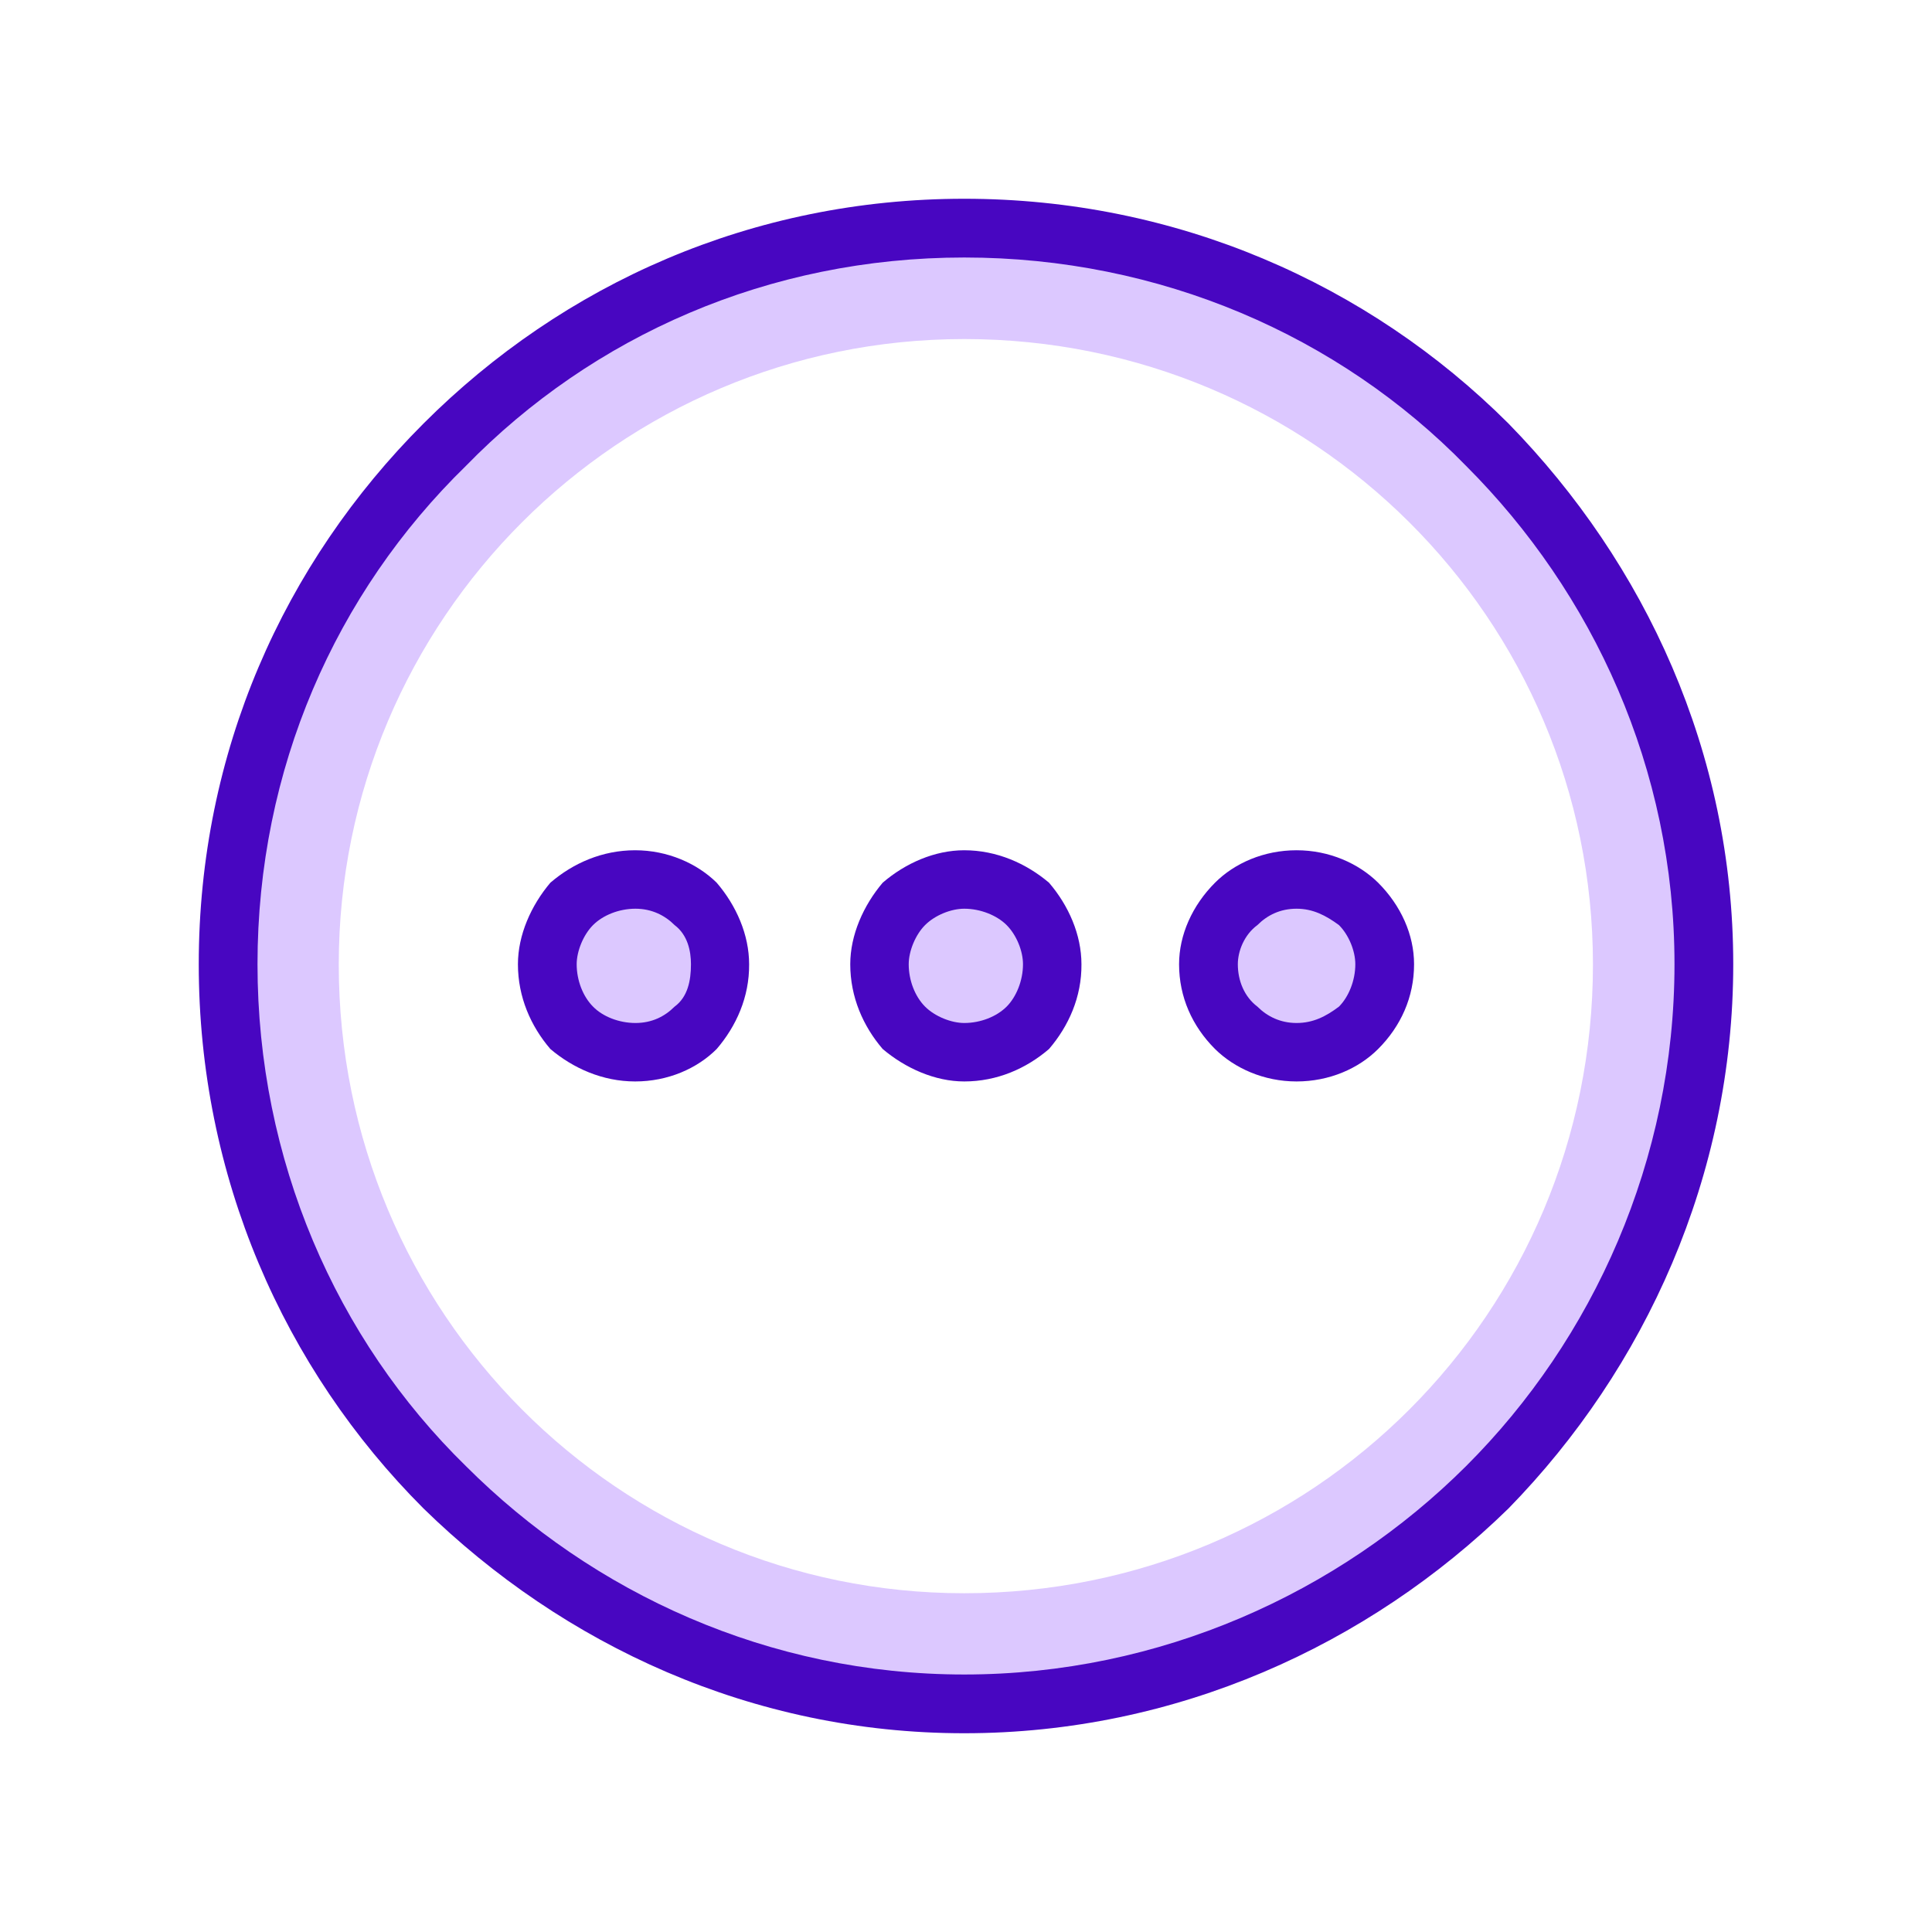 <?xml version="1.0" encoding="utf-8"?>
<!-- Generator: Adobe Illustrator 24.1.1, SVG Export Plug-In . SVG Version: 6.00 Build 0)  -->
<svg version="1.1"
	 id="svg21" sodipodi:docname="f992cc0eef7ae839a24a0a673c1748f2.svg" xmlns:inkscape="http://www.inkscape.org/namespaces/inkscape" xmlns:sodipodi="http://sodipodi.sourceforge.net/DTD/sodipodi-0.dtd" xmlns:svg="http://www.w3.org/2000/svg"
	 xmlns="http://www.w3.org/2000/svg" xmlns:xlink="http://www.w3.org/1999/xlink" x="0px" y="0px" viewBox="0 0 661 661"
	 style="enable-background:new 0 0 661 661;" xml:space="preserve">
<style type="text/css">
	.st0{fill-rule:evenodd;clip-rule:evenodd;fill:#DCC8FF;}
	.st1{fill:none;}
	.st2{fill:#4806C1;}
</style>
<sodipodi:namedview  bordercolor="#666666" borderopacity="1.0" id="namedview23" inkscape:pagecheckerboard="0" inkscape:pageopacity="0.0" inkscape:pageshadow="2" pagecolor="#ffffff">
	</sodipodi:namedview>
<g id="Capa_x0020_1" inkscape:groupmode="layer" inkscape:label="Capa 1">
	<path id="path7" class="st0" d="M329.9,579.6c138.2,0,249.7-111.5,249.7-249.7c0-137.1-111.5-248.6-249.7-248.6
		c-137.1,0-248.6,111.5-248.6,248.6C81.4,468.2,192.8,579.6,329.9,579.6L329.9,579.6z M329.9,545.1c119.3,0,215.1-95.9,215.1-215.1
		c0-118.2-95.9-214-215.1-214c-118.2,0-214,95.9-214,214C115.9,449.2,211.8,545.1,329.9,545.1z"/>
	<circle id="circle9" class="st0" cx="217.4" cy="329.9" r="27.9"/>
	
		<ellipse id="circle11" transform="matrix(0.16 -0.987 0.987 0.16 47.83 716.103)" class="st0" cx="444.8" cy="329.9" rx="23.4" ry="23.4"/>
	<ellipse id="ellipse13" class="st0" cx="332.2" cy="332.2" rx="25.6" ry="30.1"/>
	<g id="_2670192218032">
		<rect id="rect15" class="st1" width="661" height="661"/>
		<path id="path17" class="st2" d="M329.9,572.9c66.9,0,128.2-27.9,171.7-71.3s71.3-104.8,71.3-171.7s-27.9-127.1-71.3-170.5
			c-43.5-44.6-104.8-71.3-171.7-71.3s-127.1,26.8-170.5,71.3c-44.6,43.5-71.3,103.7-71.3,170.5s26.8,128.2,71.3,171.7
			C202.9,545.1,263.1,572.9,329.9,572.9z M516.1,516.1C468.2,562.9,402.4,593,329.9,593s-137.1-30.1-185-76.9
			C97,468.2,68,402.4,68,329.9s29-137.1,76.9-185S257.5,68,329.9,68s138.2,29,186.2,76.9c46.8,47.9,76.9,112.6,76.9,185
			S562.9,468.2,516.1,516.1z M443.6,350c5.6,0,10-2.2,14.5-5.6c3.3-3.3,5.6-8.9,5.6-14.5c0-4.5-2.2-10-5.6-13.4
			c-4.5-3.3-8.9-5.6-14.5-5.6s-10,2.2-13.4,5.6c-4.5,3.3-6.7,8.9-6.7,13.4c0,5.6,2.2,11.1,6.7,14.5C433.6,347.8,438.1,350,443.6,350
			L443.6,350z M471.5,358.9c-6.7,6.7-16.7,11.1-27.9,11.1s-21.2-4.5-27.9-11.1c-7.8-7.8-12.3-17.8-12.3-29c0-10,4.5-20.1,12.3-27.9
			c6.7-6.7,16.7-11.1,27.9-11.1s21.2,4.5,27.9,11.1c7.8,7.8,12.3,17.8,12.3,27.9C483.8,341.1,479.3,351.1,471.5,358.9L471.5,358.9z
			 M329.9,350c5.6,0,11.1-2.2,14.5-5.6c3.3-3.3,5.6-8.9,5.6-14.5c0-4.5-2.2-10-5.6-13.4c-3.3-3.3-8.9-5.6-14.5-5.6
			c-4.5,0-10,2.2-13.4,5.6c-3.3,3.3-5.6,8.9-5.6,13.4c0,5.6,2.2,11.1,5.6,14.5C319.9,347.8,325.5,350,329.9,350L329.9,350z
			 M358.9,358.9c-7.8,6.7-17.8,11.1-29,11.1c-10,0-20.1-4.5-27.9-11.1c-6.7-7.8-11.1-17.8-11.1-29c0-10,4.5-20.1,11.1-27.9
			c7.8-6.7,17.8-11.1,27.9-11.1c11.1,0,21.2,4.5,29,11.1c6.7,7.8,11.1,17.8,11.1,27.9C370.1,341.1,365.6,351.1,358.9,358.9
			L358.9,358.9z M217.4,350c5.6,0,10-2.2,13.4-5.6c4.5-3.3,5.6-8.9,5.6-14.5c0-4.5-1.1-10-5.6-13.4c-3.3-3.3-7.8-5.6-13.4-5.6
			c-5.6,0-11.1,2.2-14.5,5.6c-3.3,3.3-5.6,8.9-5.6,13.4c0,5.6,2.2,11.1,5.6,14.5C206.2,347.8,211.8,350,217.4,350L217.4,350z
			 M245.2,358.9c-6.7,6.7-16.7,11.1-27.9,11.1c-11.1,0-21.2-4.5-29-11.1c-6.7-7.8-11.1-17.8-11.1-29c0-10,4.5-20.1,11.1-27.9
			c7.8-6.7,17.8-11.1,29-11.1c11.1,0,21.2,4.5,27.9,11.1c6.7,7.8,11.1,17.8,11.1,27.9C256.4,341.1,251.9,351.1,245.2,358.9z"/>
	</g>
</g>
</svg>
